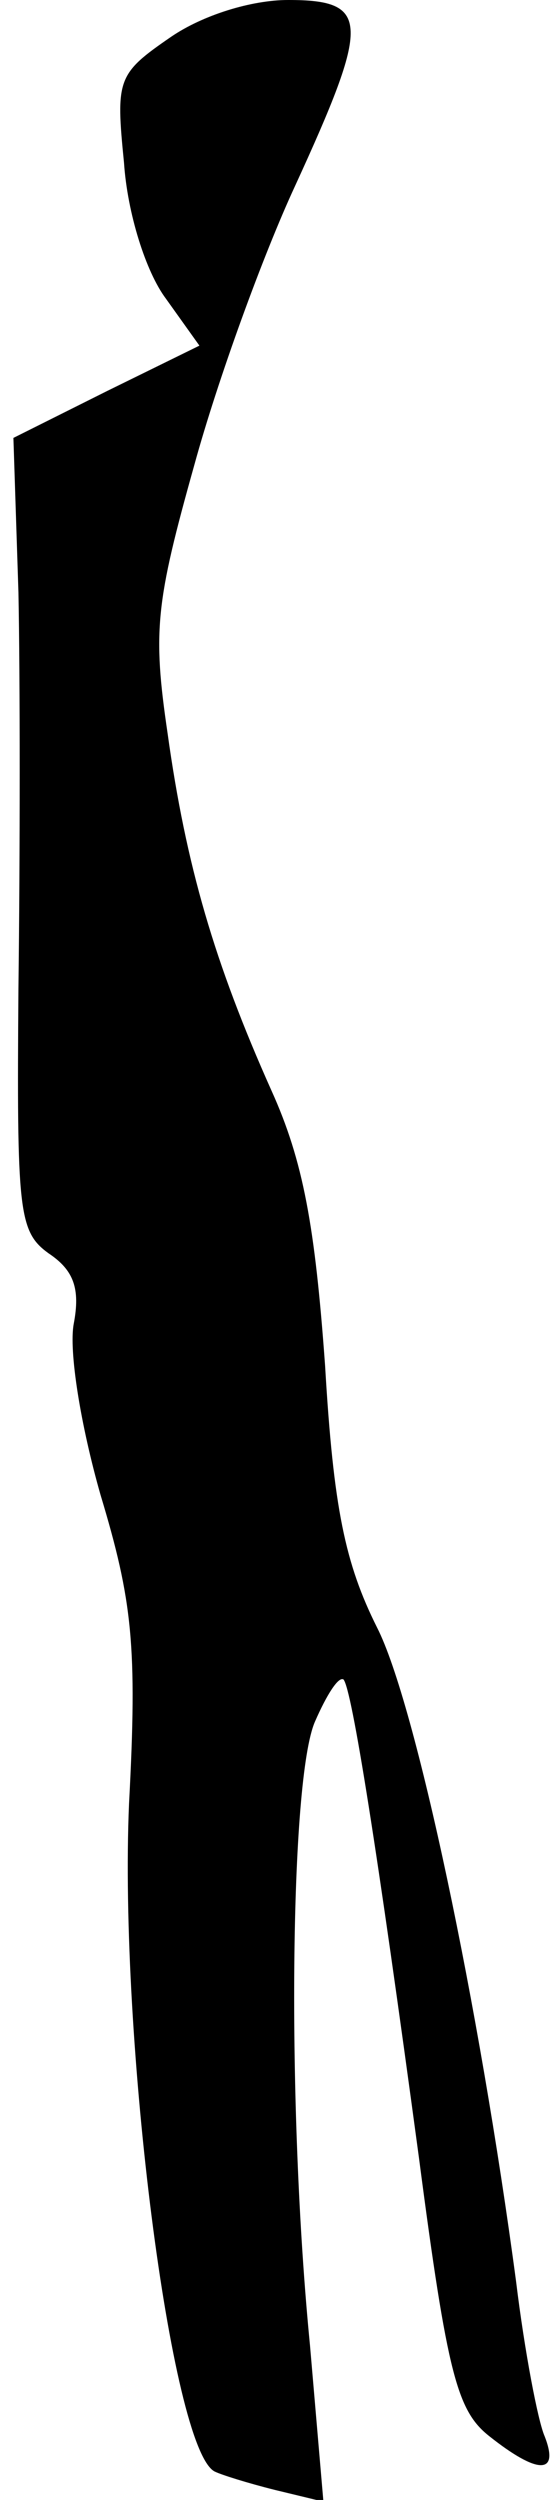 <?xml version="1.0" standalone="no"?>
<!DOCTYPE svg PUBLIC "-//W3C//DTD SVG 20010904//EN"
 "http://www.w3.org/TR/2001/REC-SVG-20010904/DTD/svg10.dtd">
<svg version="1.0" xmlns="http://www.w3.org/2000/svg"
 width="33pt" height="149pt" viewBox="0 0 33 149"
 preserveAspectRatio="xMidYMid meet">
<g transform="translate(0,149) scale(0.1,-0.1)"
fill="#000000" stroke="none">
<path fill="#000000" stroke="none" d="M102 1468 c-32 -22 -33 -25 -28 -75 2
-30 13 -65 25 -81 l20 -28 -55 -27 -56 -28 3 -92 c1 -50 1 -157 0 -236 -1
-133 0 -145 18 -158 15 -10 19 -21 15 -42 -3 -16 4 -60 16 -102 19 -63 22 -90
17 -184 -6 -140 25 -384 51 -398 4 -2 20 -7 36 -11 l29 -7 -8 93 c-14 142 -12
338 3 372 7 16 14 27 17 25 5 -6 20 -100 45 -285 17 -130 23 -151 42 -166 29
-23 42 -23 33 0 -4 9 -12 51 -17 92 -22 165 -60 345 -83 390 -19 38 -26 71
-31 156 -6 83 -13 122 -32 164 -34 76 -51 134 -62 213 -9 61 -7 78 16 160 14
51 41 125 60 166 45 98 45 111 -4 111 -22 0 -51 -9 -70 -22z"/>
</g>
</svg>
